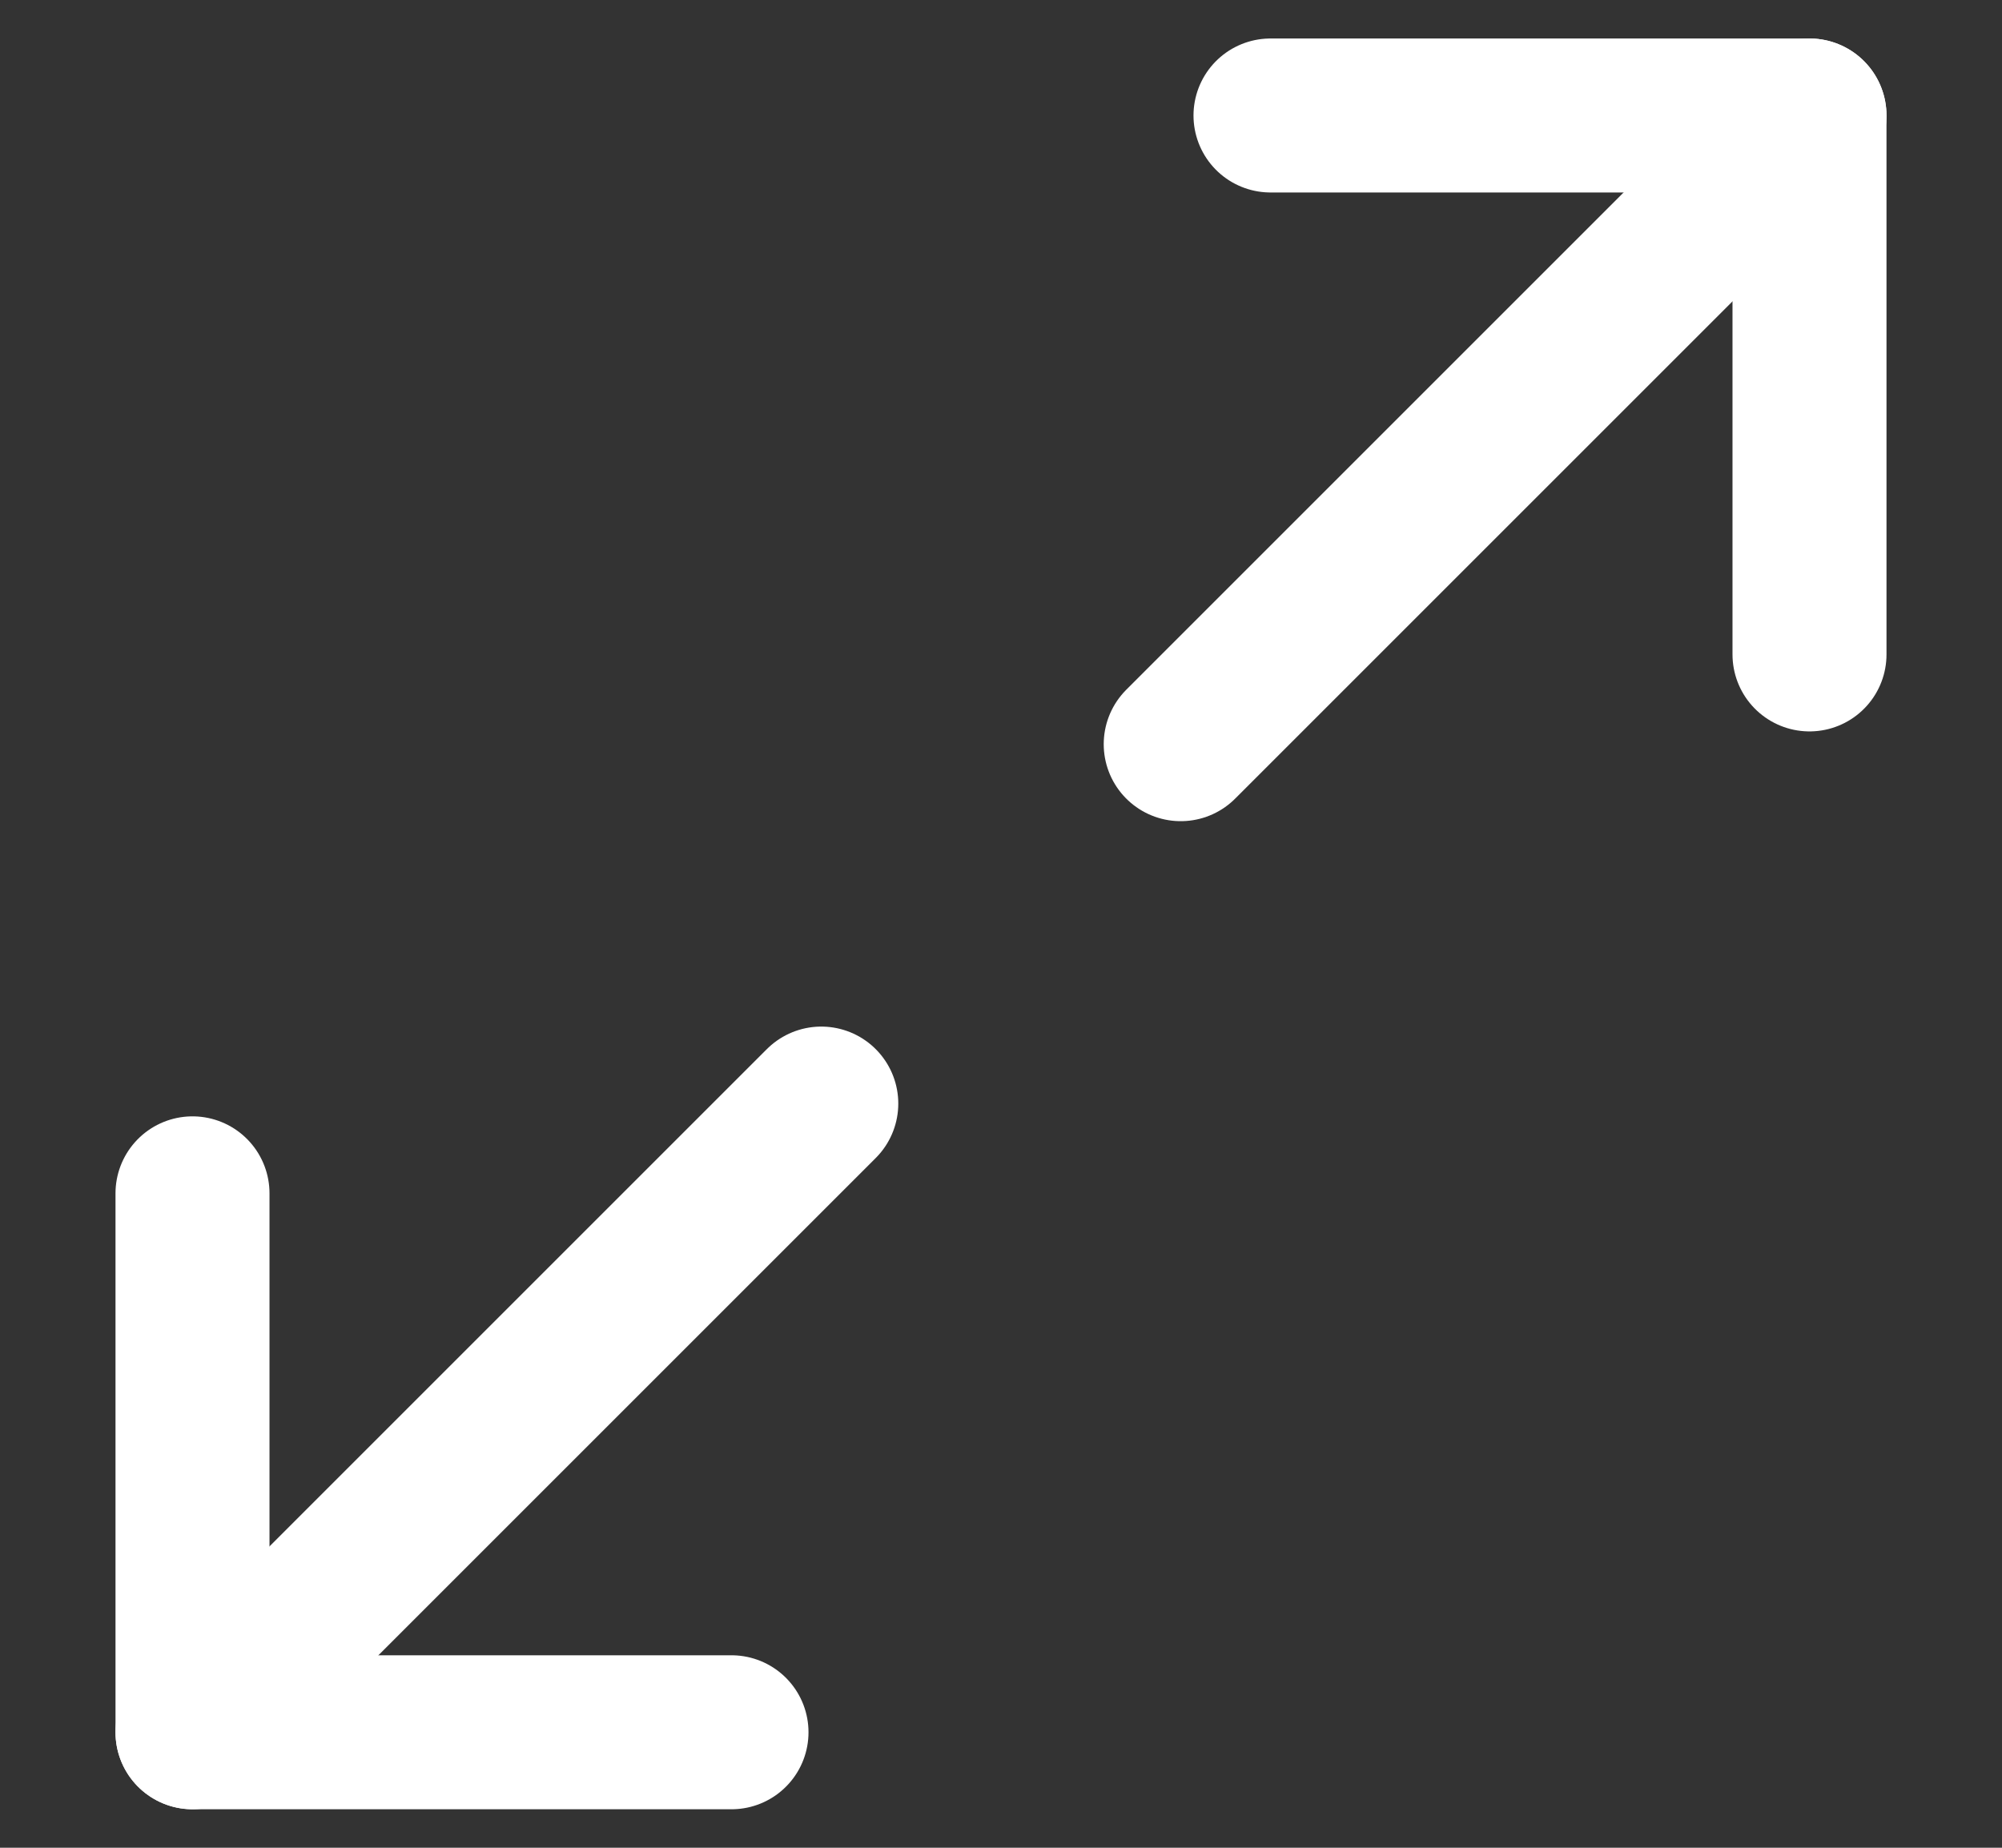 <svg width="13" height="12" viewBox="0 0 13 12" fill="none" xmlns="http://www.w3.org/2000/svg">
<rect x="0" y="0" width="13" height="12" fill="#333333" stroke="none"/>
<path d="M8.25 0.75H11.75V4.25" stroke="white" stroke-linecap="round" stroke-linejoin="round"/>
<path d="M4.75 11.25H1.25V7.75" stroke="white" stroke-linecap="round" stroke-linejoin="round"/>
<path d="M11.75 0.75L7.667 4.833" stroke="white" stroke-linecap="round" stroke-linejoin="round"/>
<path d="M1.25 11.25L5.333 7.167" stroke="white" stroke-linecap="round" stroke-linejoin="round"/>
</svg>
